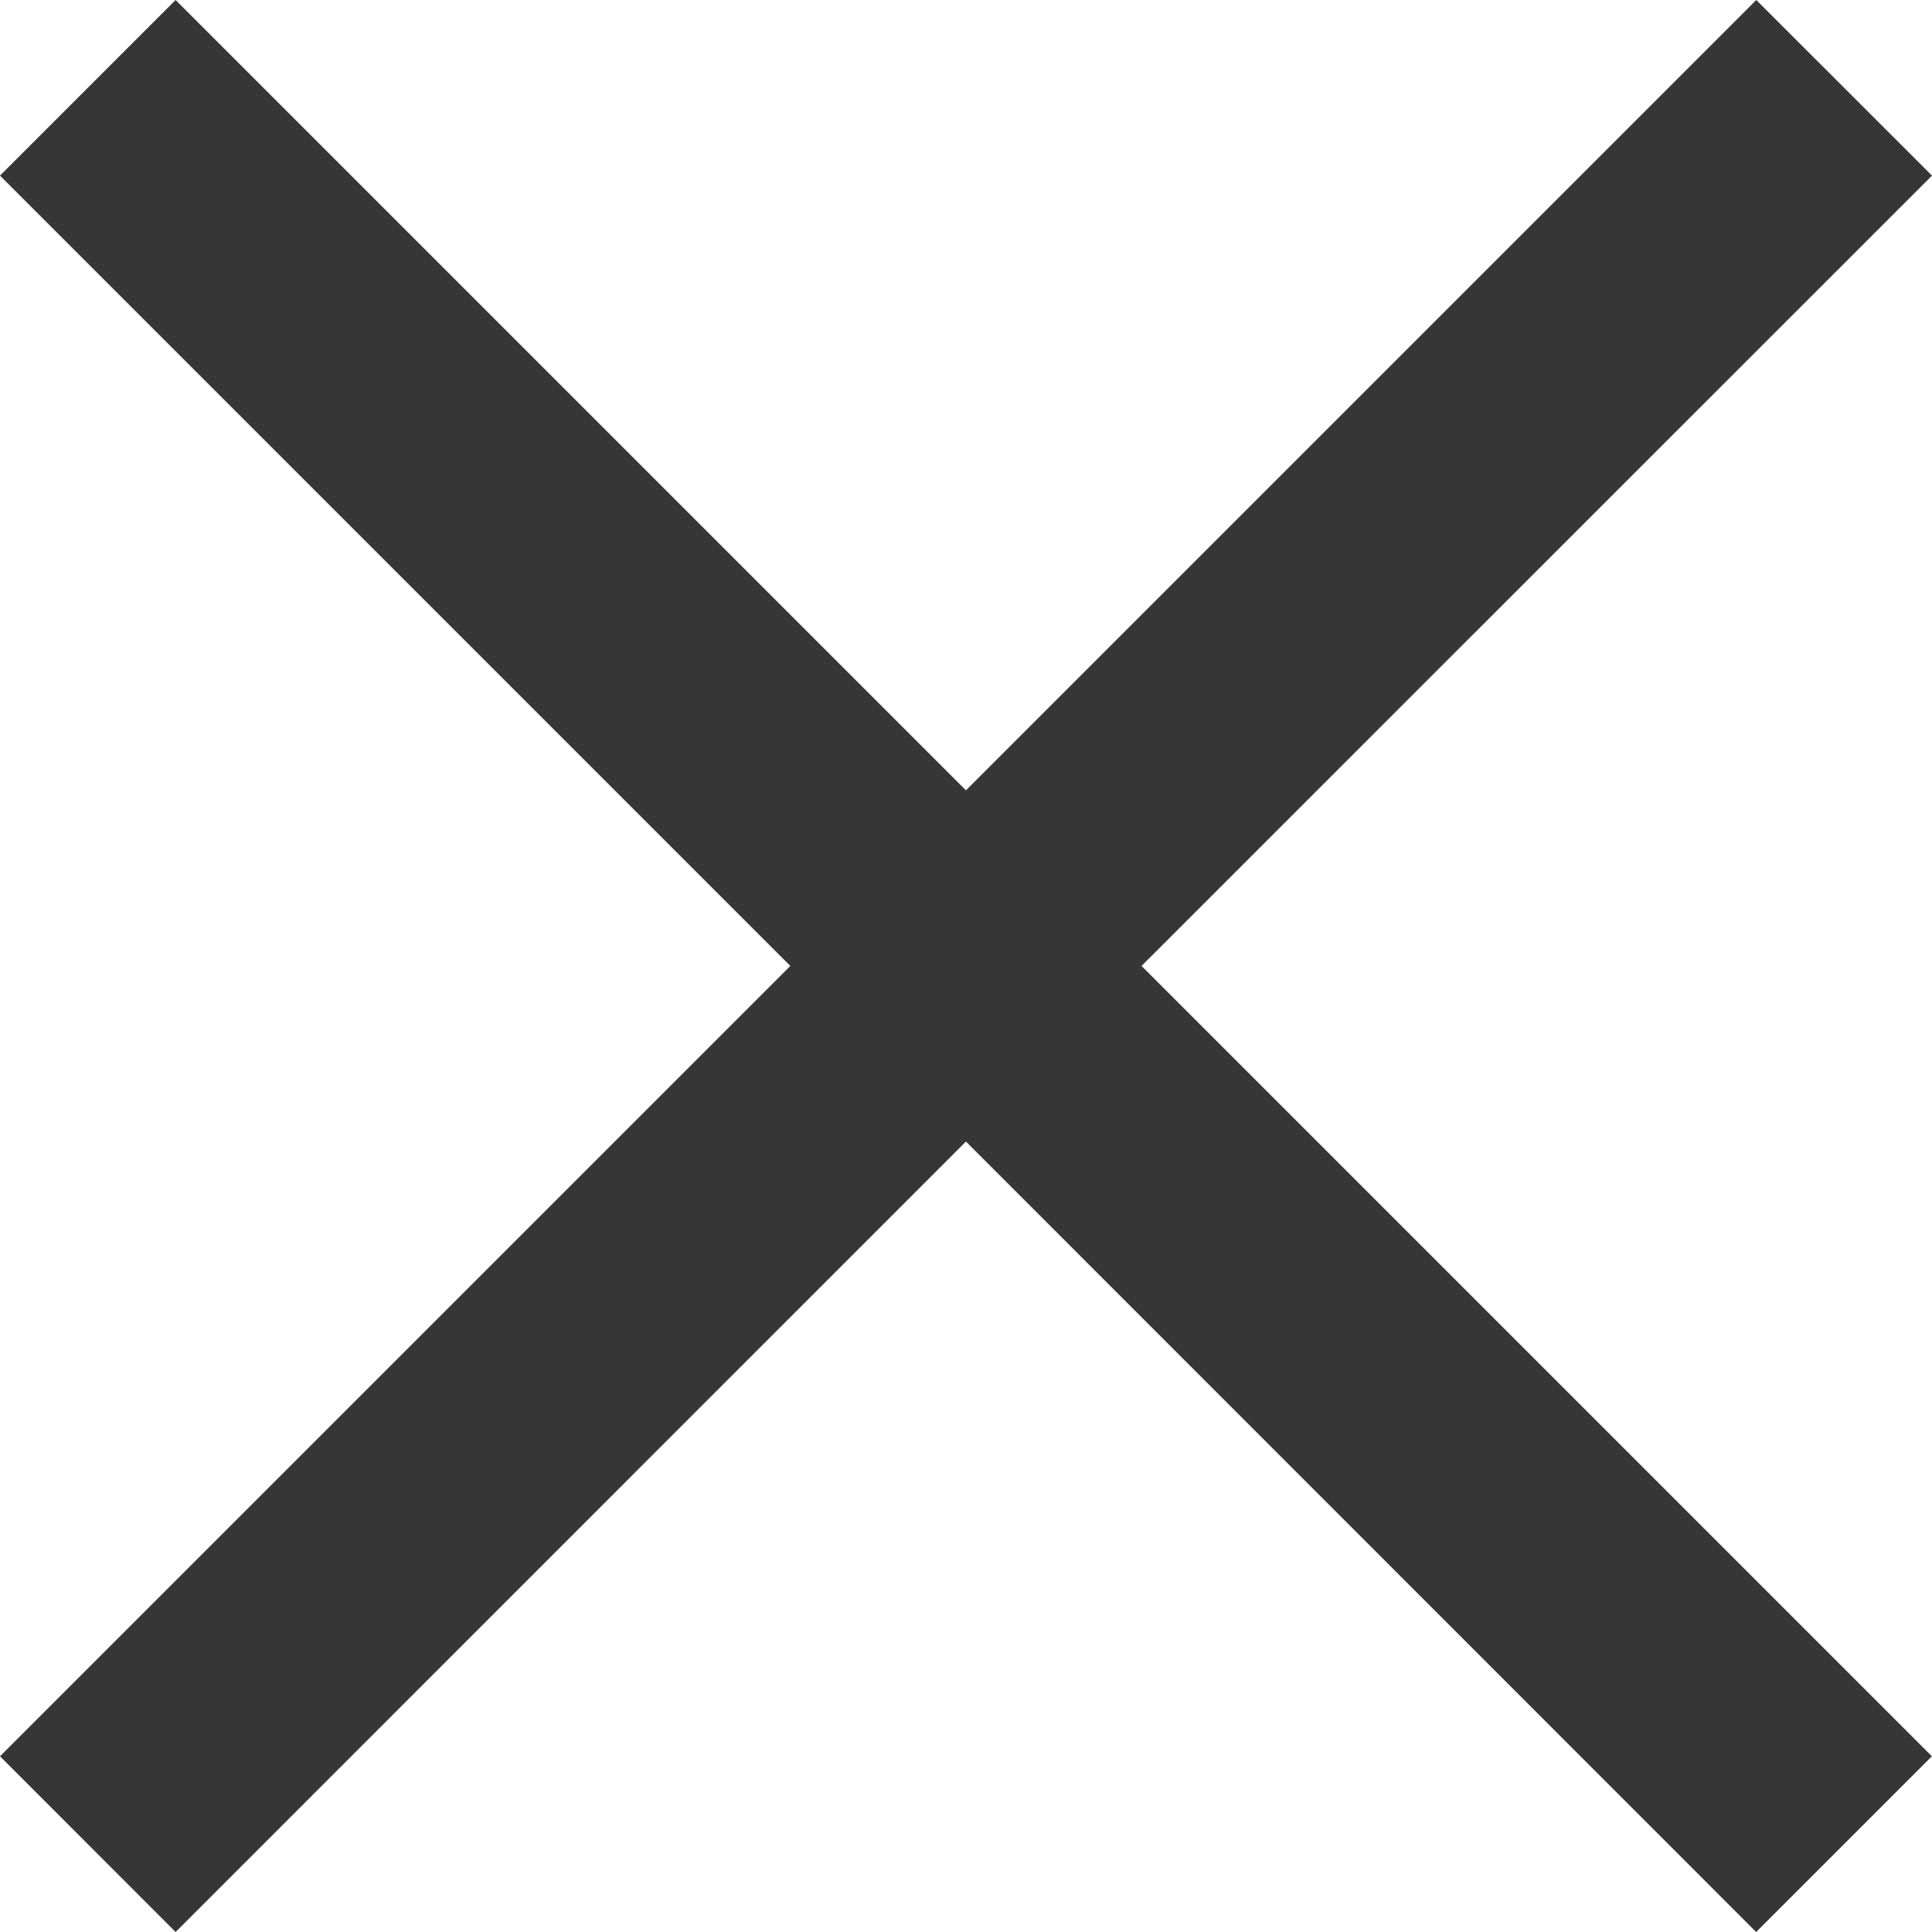 <svg id="Cancel" xmlns="http://www.w3.org/2000/svg" width="15.557" height="15.556" viewBox="0 0 15.557 15.556">
  <path id="Union_3" data-name="Union 3" d="M7.778,9.192,1.414,15.557,0,14.142,6.364,7.778,0,1.414,1.414,0,7.778,6.364,14.142,0l1.415,1.414L9.192,7.778l6.364,6.364-1.415,1.415Z" fill="#363636"/>
</svg>
